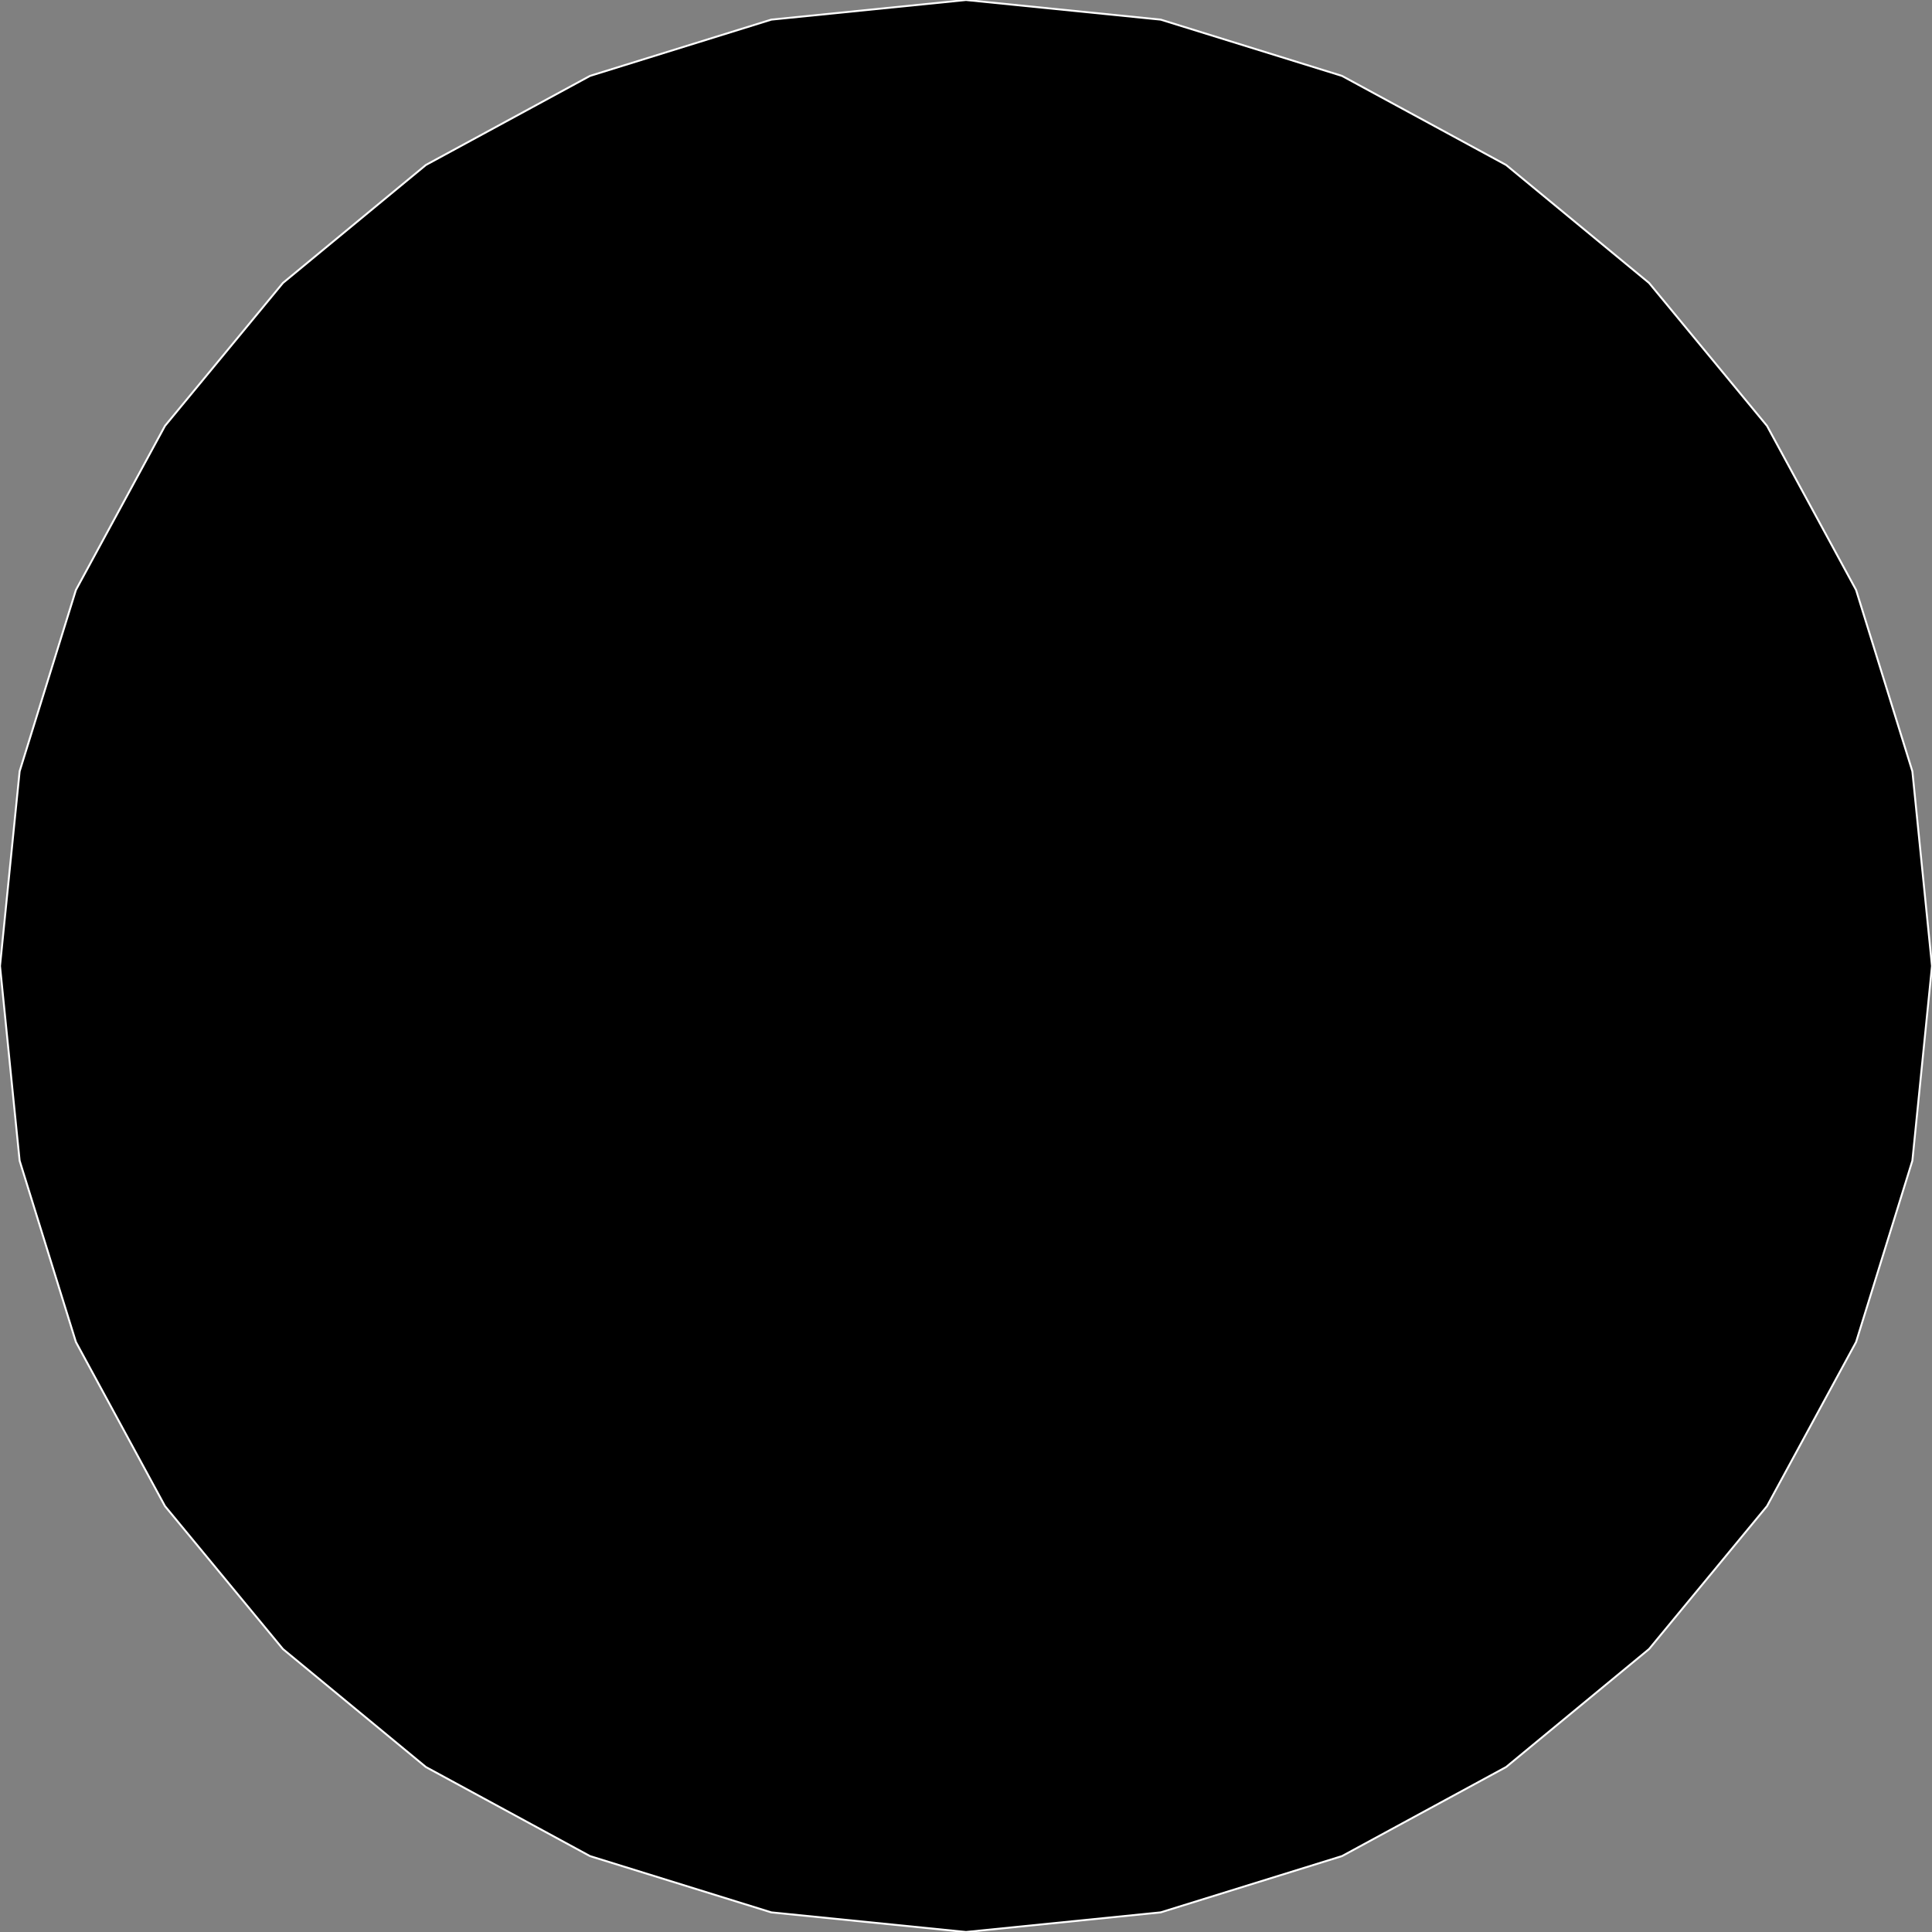 <?xml version="1.0" encoding="utf-8" ?>
<svg baseProfile="full" height="100.0" version="1.1" width="100.0" xmlns="http://www.w3.org/2000/svg" xmlns:ev="http://www.w3.org/2001/xml-events" xmlns:xlink="http://www.w3.org/1999/xlink"><rect width="100%" height="100%" fill="#808080" stroke="none"/><defs><clipPath /></defs><polygon points="100.0,50.0 98.984,60.077 96.071,69.462 91.461,77.956 85.355,85.355 77.956,91.461 69.462,96.071 60.077,98.984 50.0,100.0 39.923,98.984 30.538,96.071 22.044,91.461 14.645,85.355 8.539,77.956 3.929,69.462 1.016,60.077 0.0,50.0 1.016,39.923 3.929,30.538 8.539,22.044 14.645,14.645 22.044,8.539 30.538,3.929 39.923,1.016 50.0,0.0 60.077,1.016 69.462,3.929 77.956,8.539 85.355,14.645 91.461,22.044 96.071,30.538 98.984,39.923 100.0,50.0 100.0,50.0 98.984,60.077 98.984,60.077 96.071,69.462 96.071,69.462 91.461,77.956 91.461,77.956 85.355,85.355 85.355,85.355 77.956,91.461 77.956,91.461 69.462,96.071 69.462,96.071 60.077,98.984 60.077,98.984 50.0,100.0 50.0,100.0 39.923,98.984 39.923,98.984 30.538,96.071 30.538,96.071 22.044,91.461 22.044,91.461 14.645,85.355 14.645,85.355 8.539,77.956 8.539,77.956 3.929,69.462 3.929,69.462 1.016,60.077 1.016,60.077 0.0,50.0 0.0,50.0 1.016,39.923 1.016,39.923 3.929,30.538 3.929,30.538 8.539,22.044 8.539,22.044 14.645,14.645 14.645,14.645 22.044,8.539 22.044,8.539 30.538,3.929 30.538,3.929 39.923,1.016 39.923,1.016 50.0,0.0 50.0,0.0 60.077,1.016 60.077,1.016 69.462,3.929 69.462,3.929 77.956,8.539 77.956,8.539 85.355,14.645 85.355,14.645 91.461,22.044 91.461,22.044 96.071,30.538 96.071,30.538 98.984,39.923 98.984,39.923" stroke="white" stroke-width="0.1" /></svg>